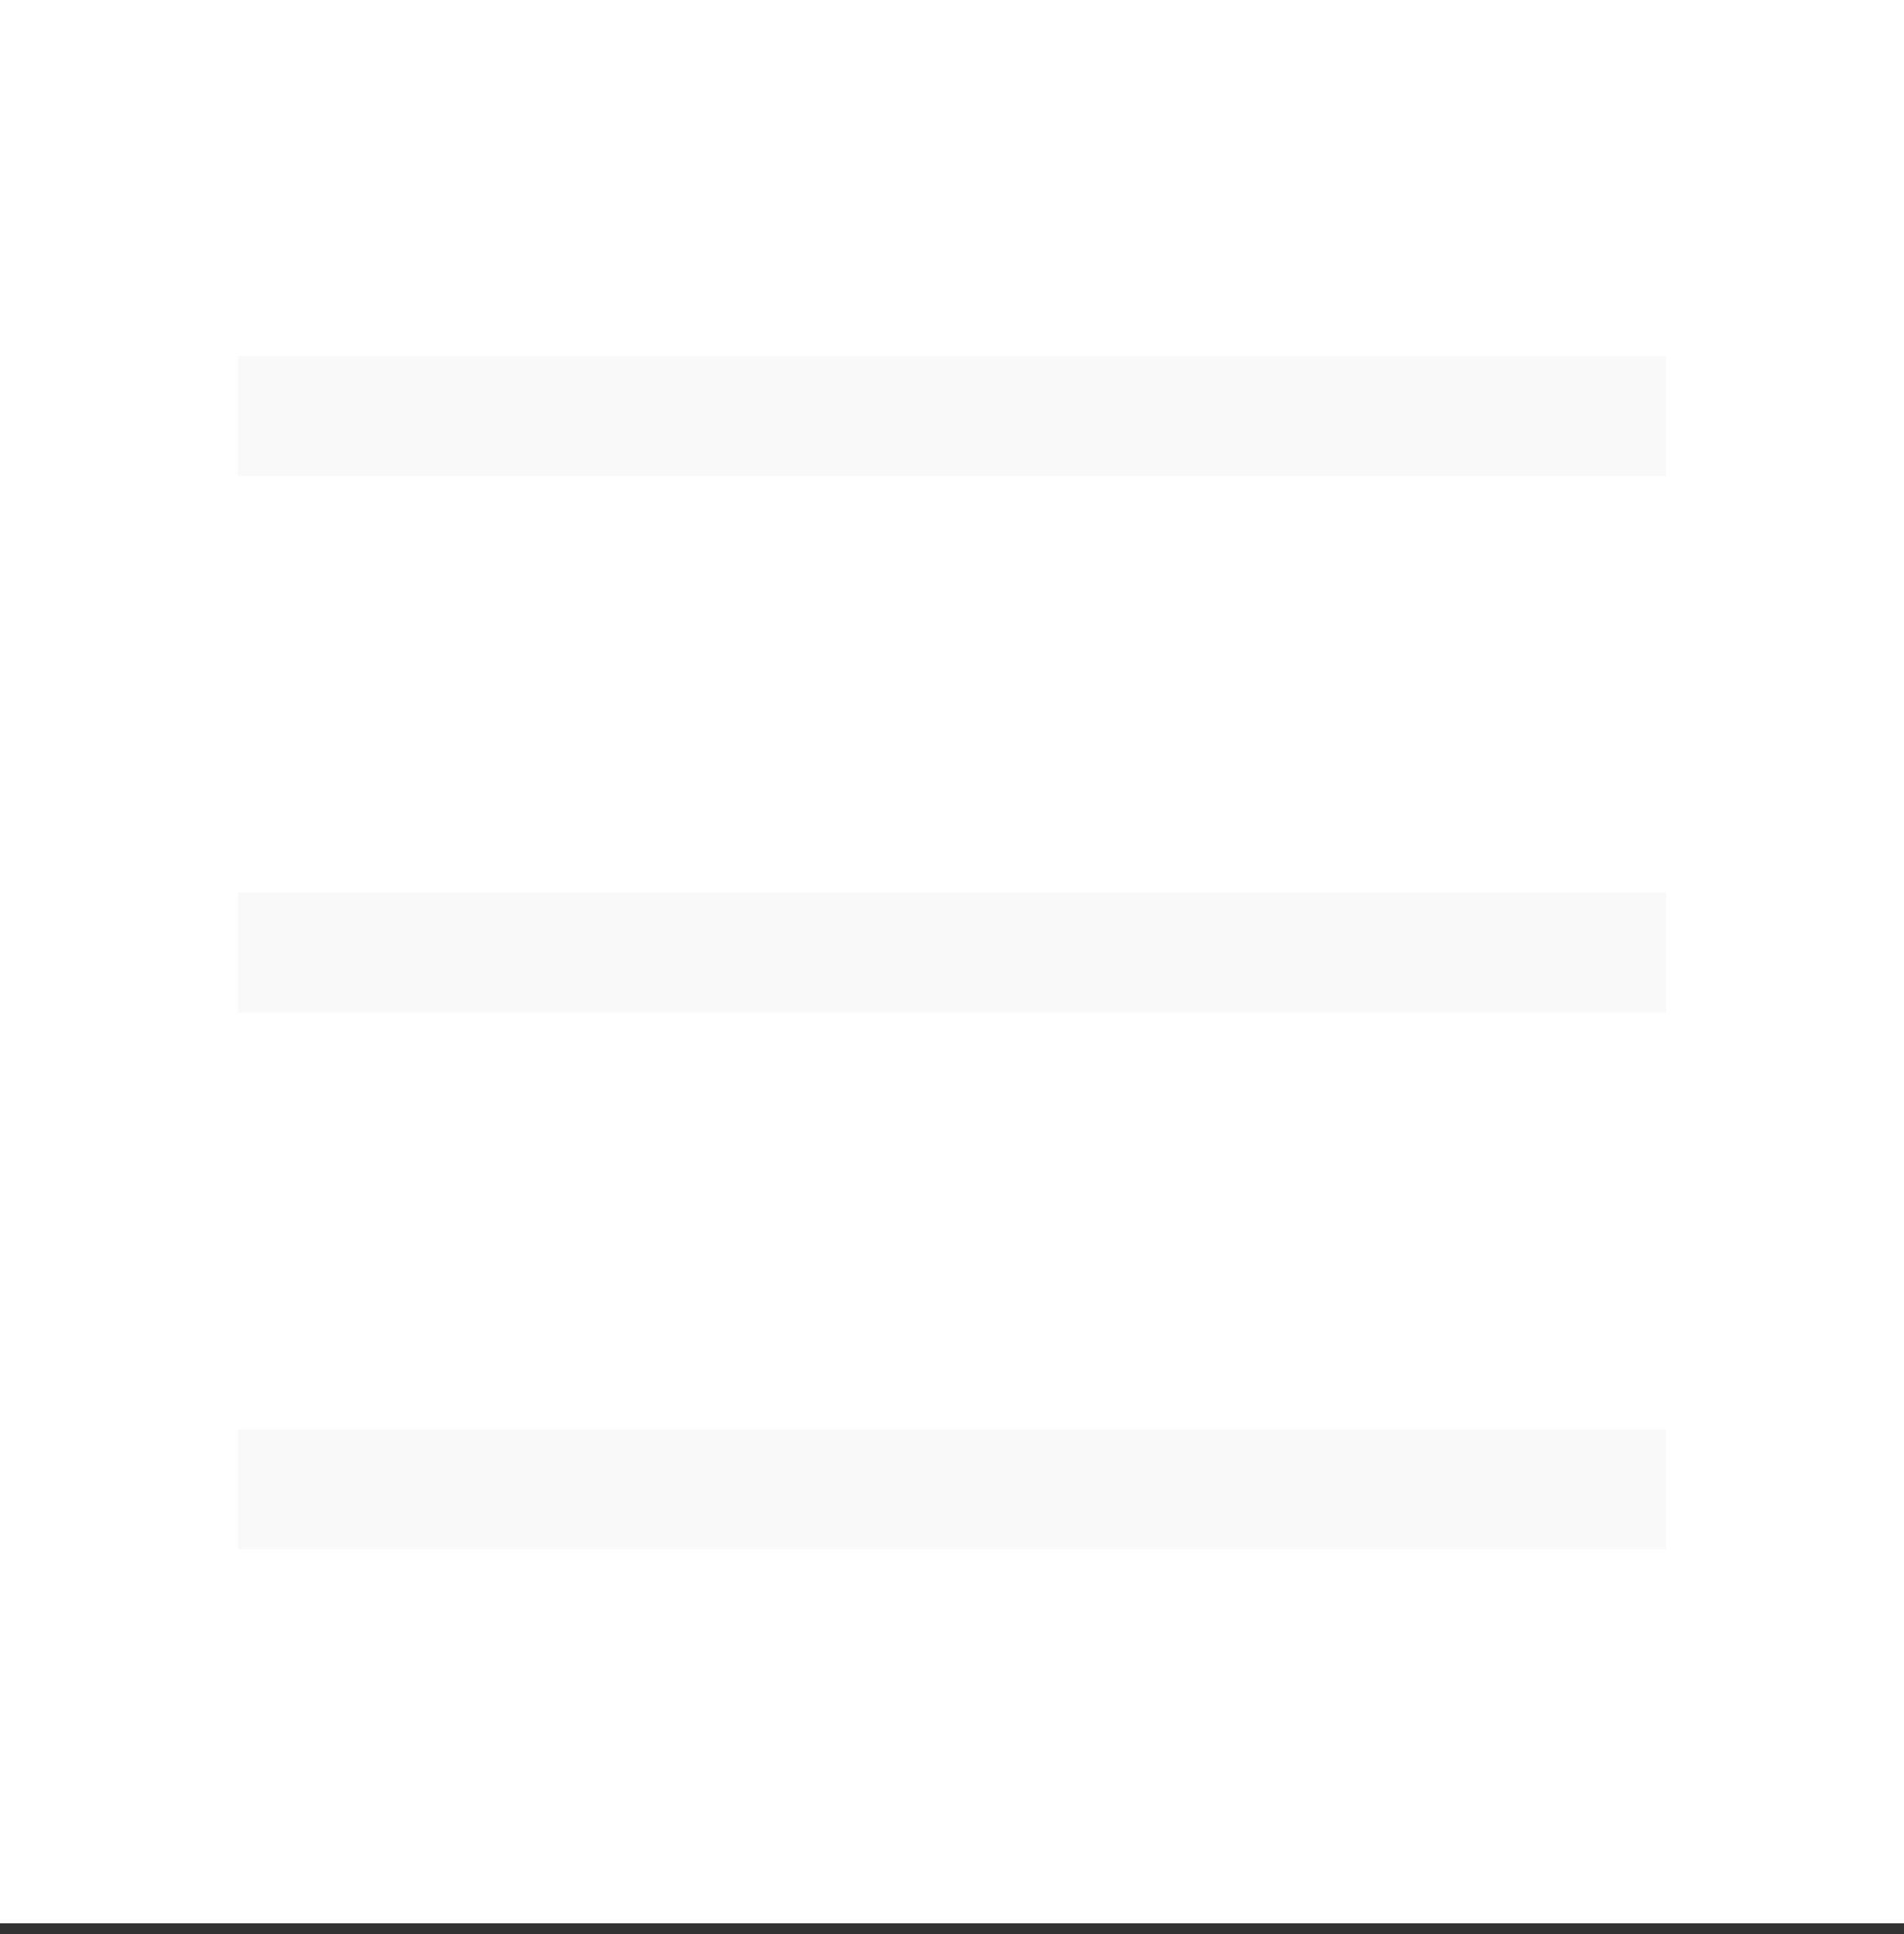 <svg width="64" height="65" viewBox="0 0 64 65" fill="none" xmlns="http://www.w3.org/2000/svg">
<rect x="0" y="0" width="64" height="65" fill="#333333" stroke="none"/>
<rect width="64" height="64.64" fill="white" style="mix-blend-mode:multiply"/>
<path d="M56 11.96H8V16H56V11.96Z" fill="#F9F9F9"/>
<path d="M56 48.04H8V52.08H56V48.04Z" fill="#F9F9F9"/>
<path d="M56 30H8V34.04H56V30Z" fill="#F9F9F9"/>
</svg>
